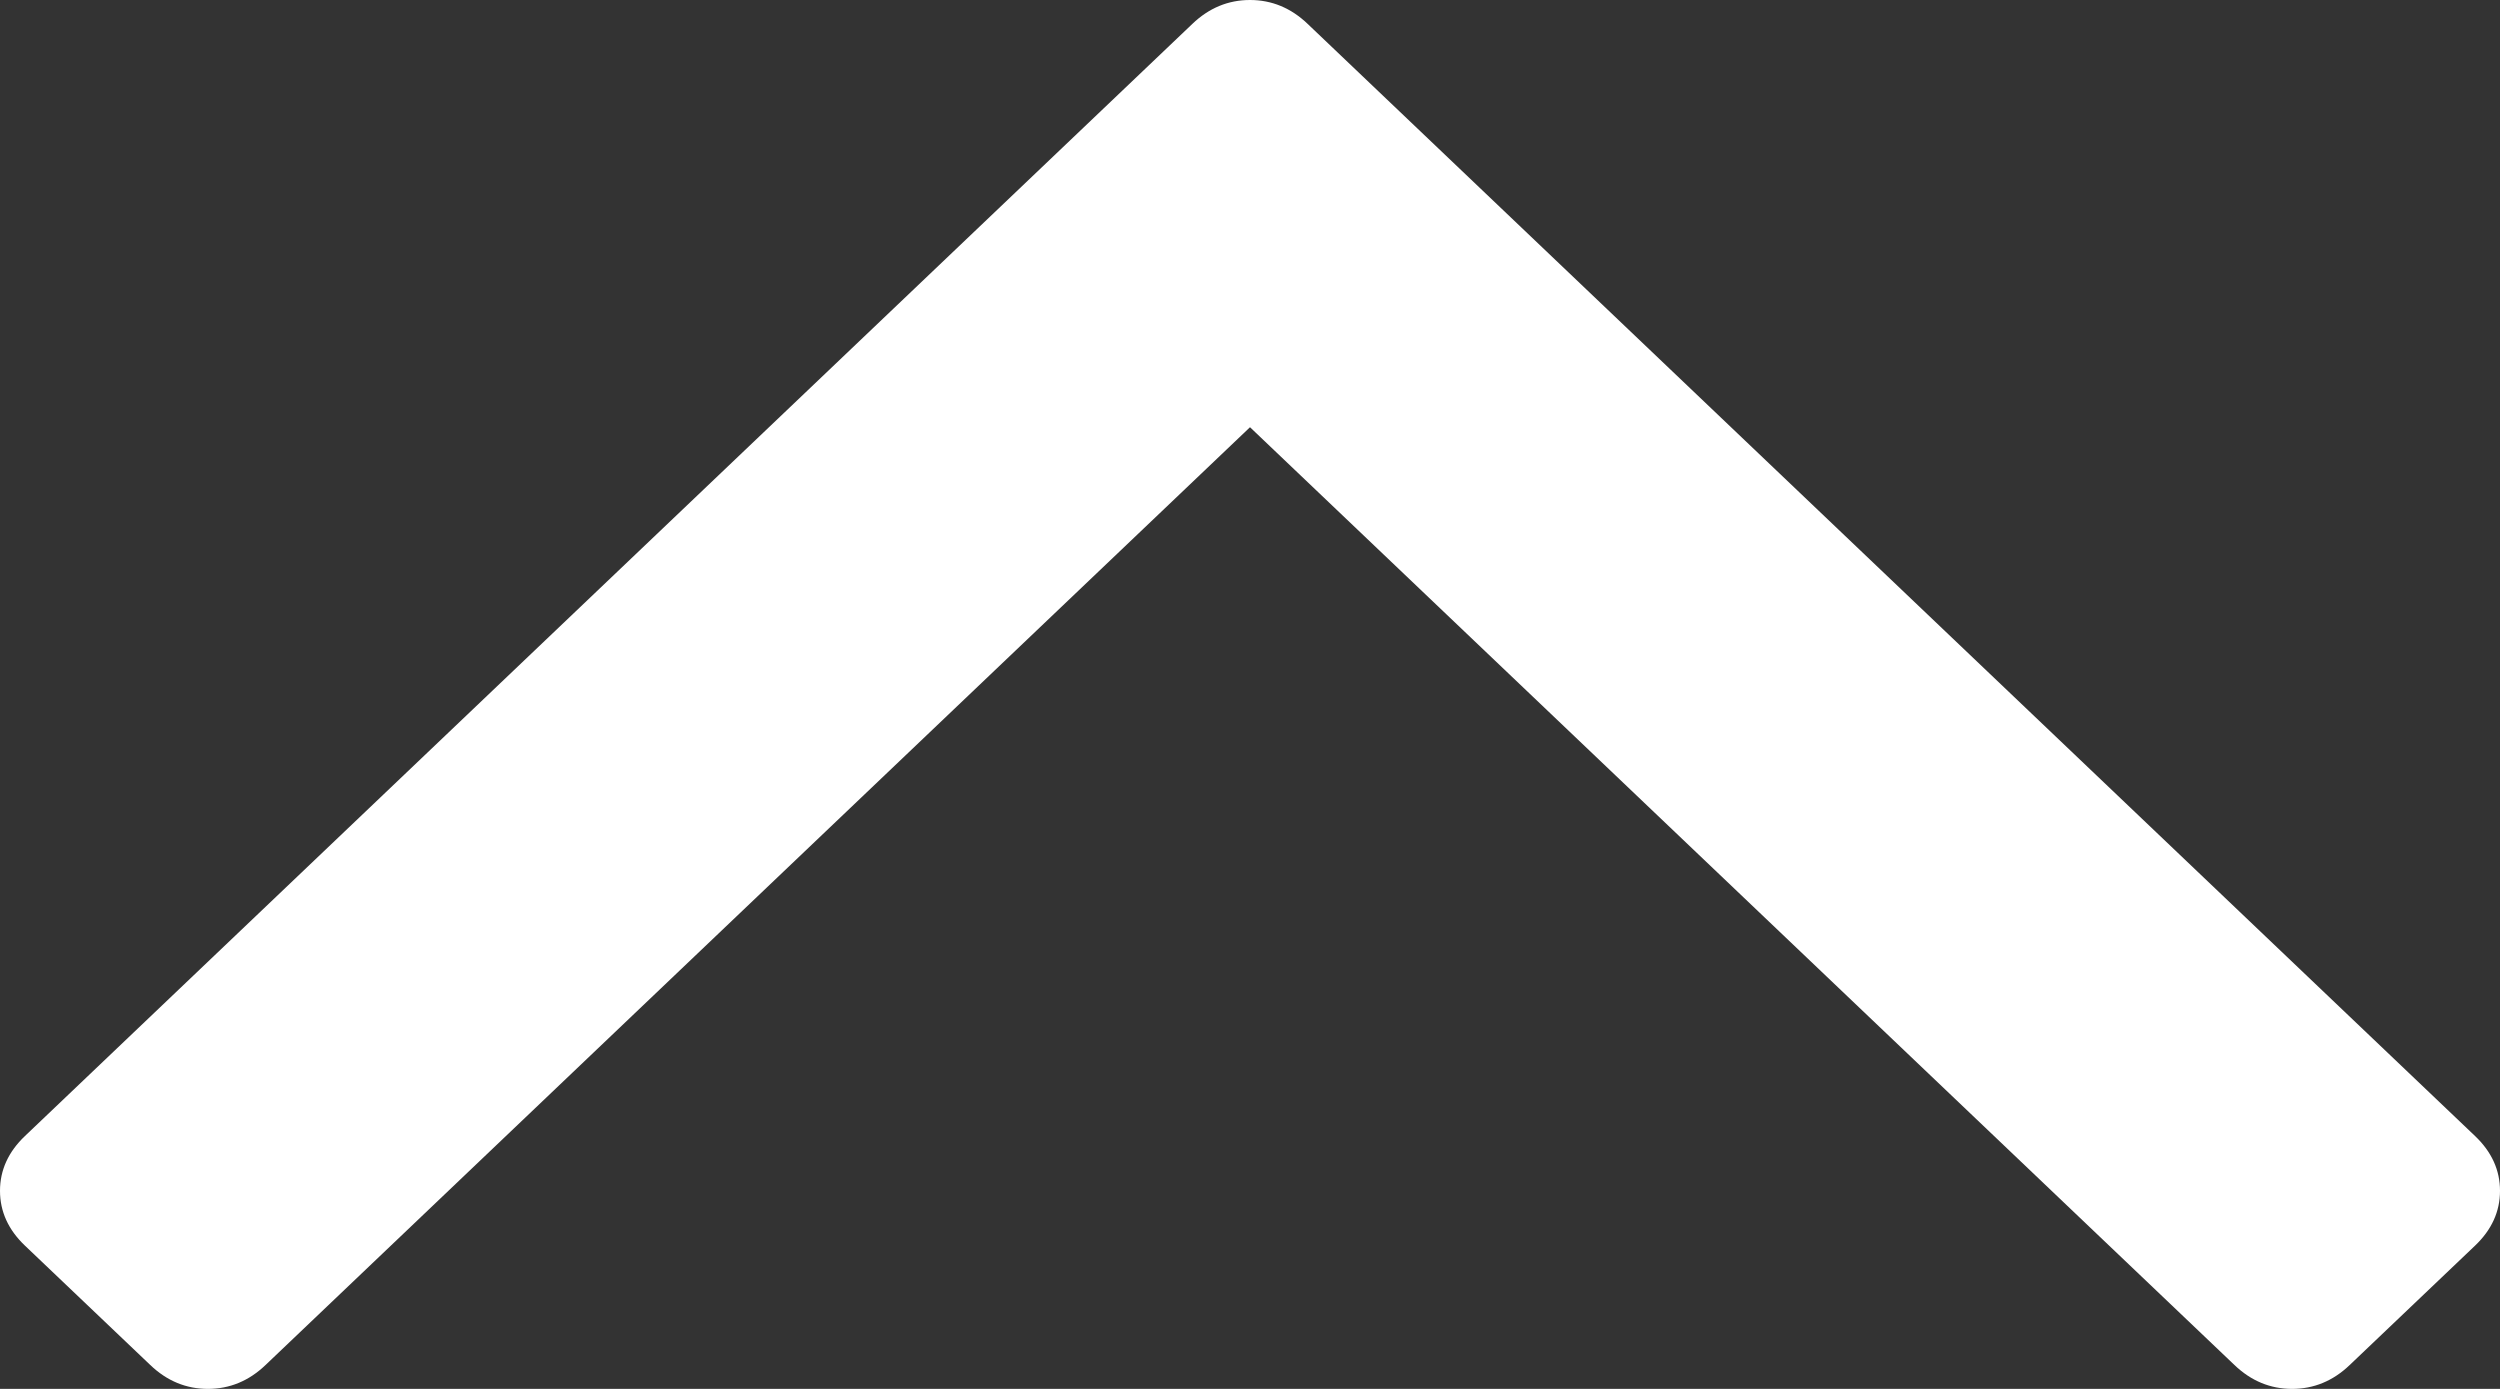 ﻿<?xml version="1.0" encoding="utf-8"?>
<svg version="1.1" xmlns:xlink="http://www.w3.org/1999/xlink" width="18px" height="10px" xmlns="http://www.w3.org/2000/svg">
  <rect width="100%" height="100%" fill="#333333" stroke="none"/>
  <g transform="matrix(1 0 0 1 -242 -22 )">
    <path d="M 17.82 8.179  C 17.94 8.293  18 8.425  18 8.574  C 18 8.723  17.94 8.855  17.82 8.969  L 16.918 9.828  C 16.798 9.943  16.659 10  16.503 10  C 16.347 10  16.208 9.943  16.088 9.828  L 9 3.076  L 1.912 9.828  C 1.792 9.943  1.653 10  1.497 10  C 1.341 10  1.202 9.943  1.082 9.828  L 0.18 8.969  C 0.06 8.855  0 8.723  0 8.574  C 0 8.425  0.06 8.293  0.18 8.179  L 8.585 0.172  C 8.705 0.057  8.844 0  9 0  C 9.156 0  9.295 0.057  9.415 0.172  L 17.82 8.179  Z " fill-rule="nonzero" fill="#ffffff" stroke="none" transform="matrix(1 0 0 1 242 22 )" />
  </g>
</svg>